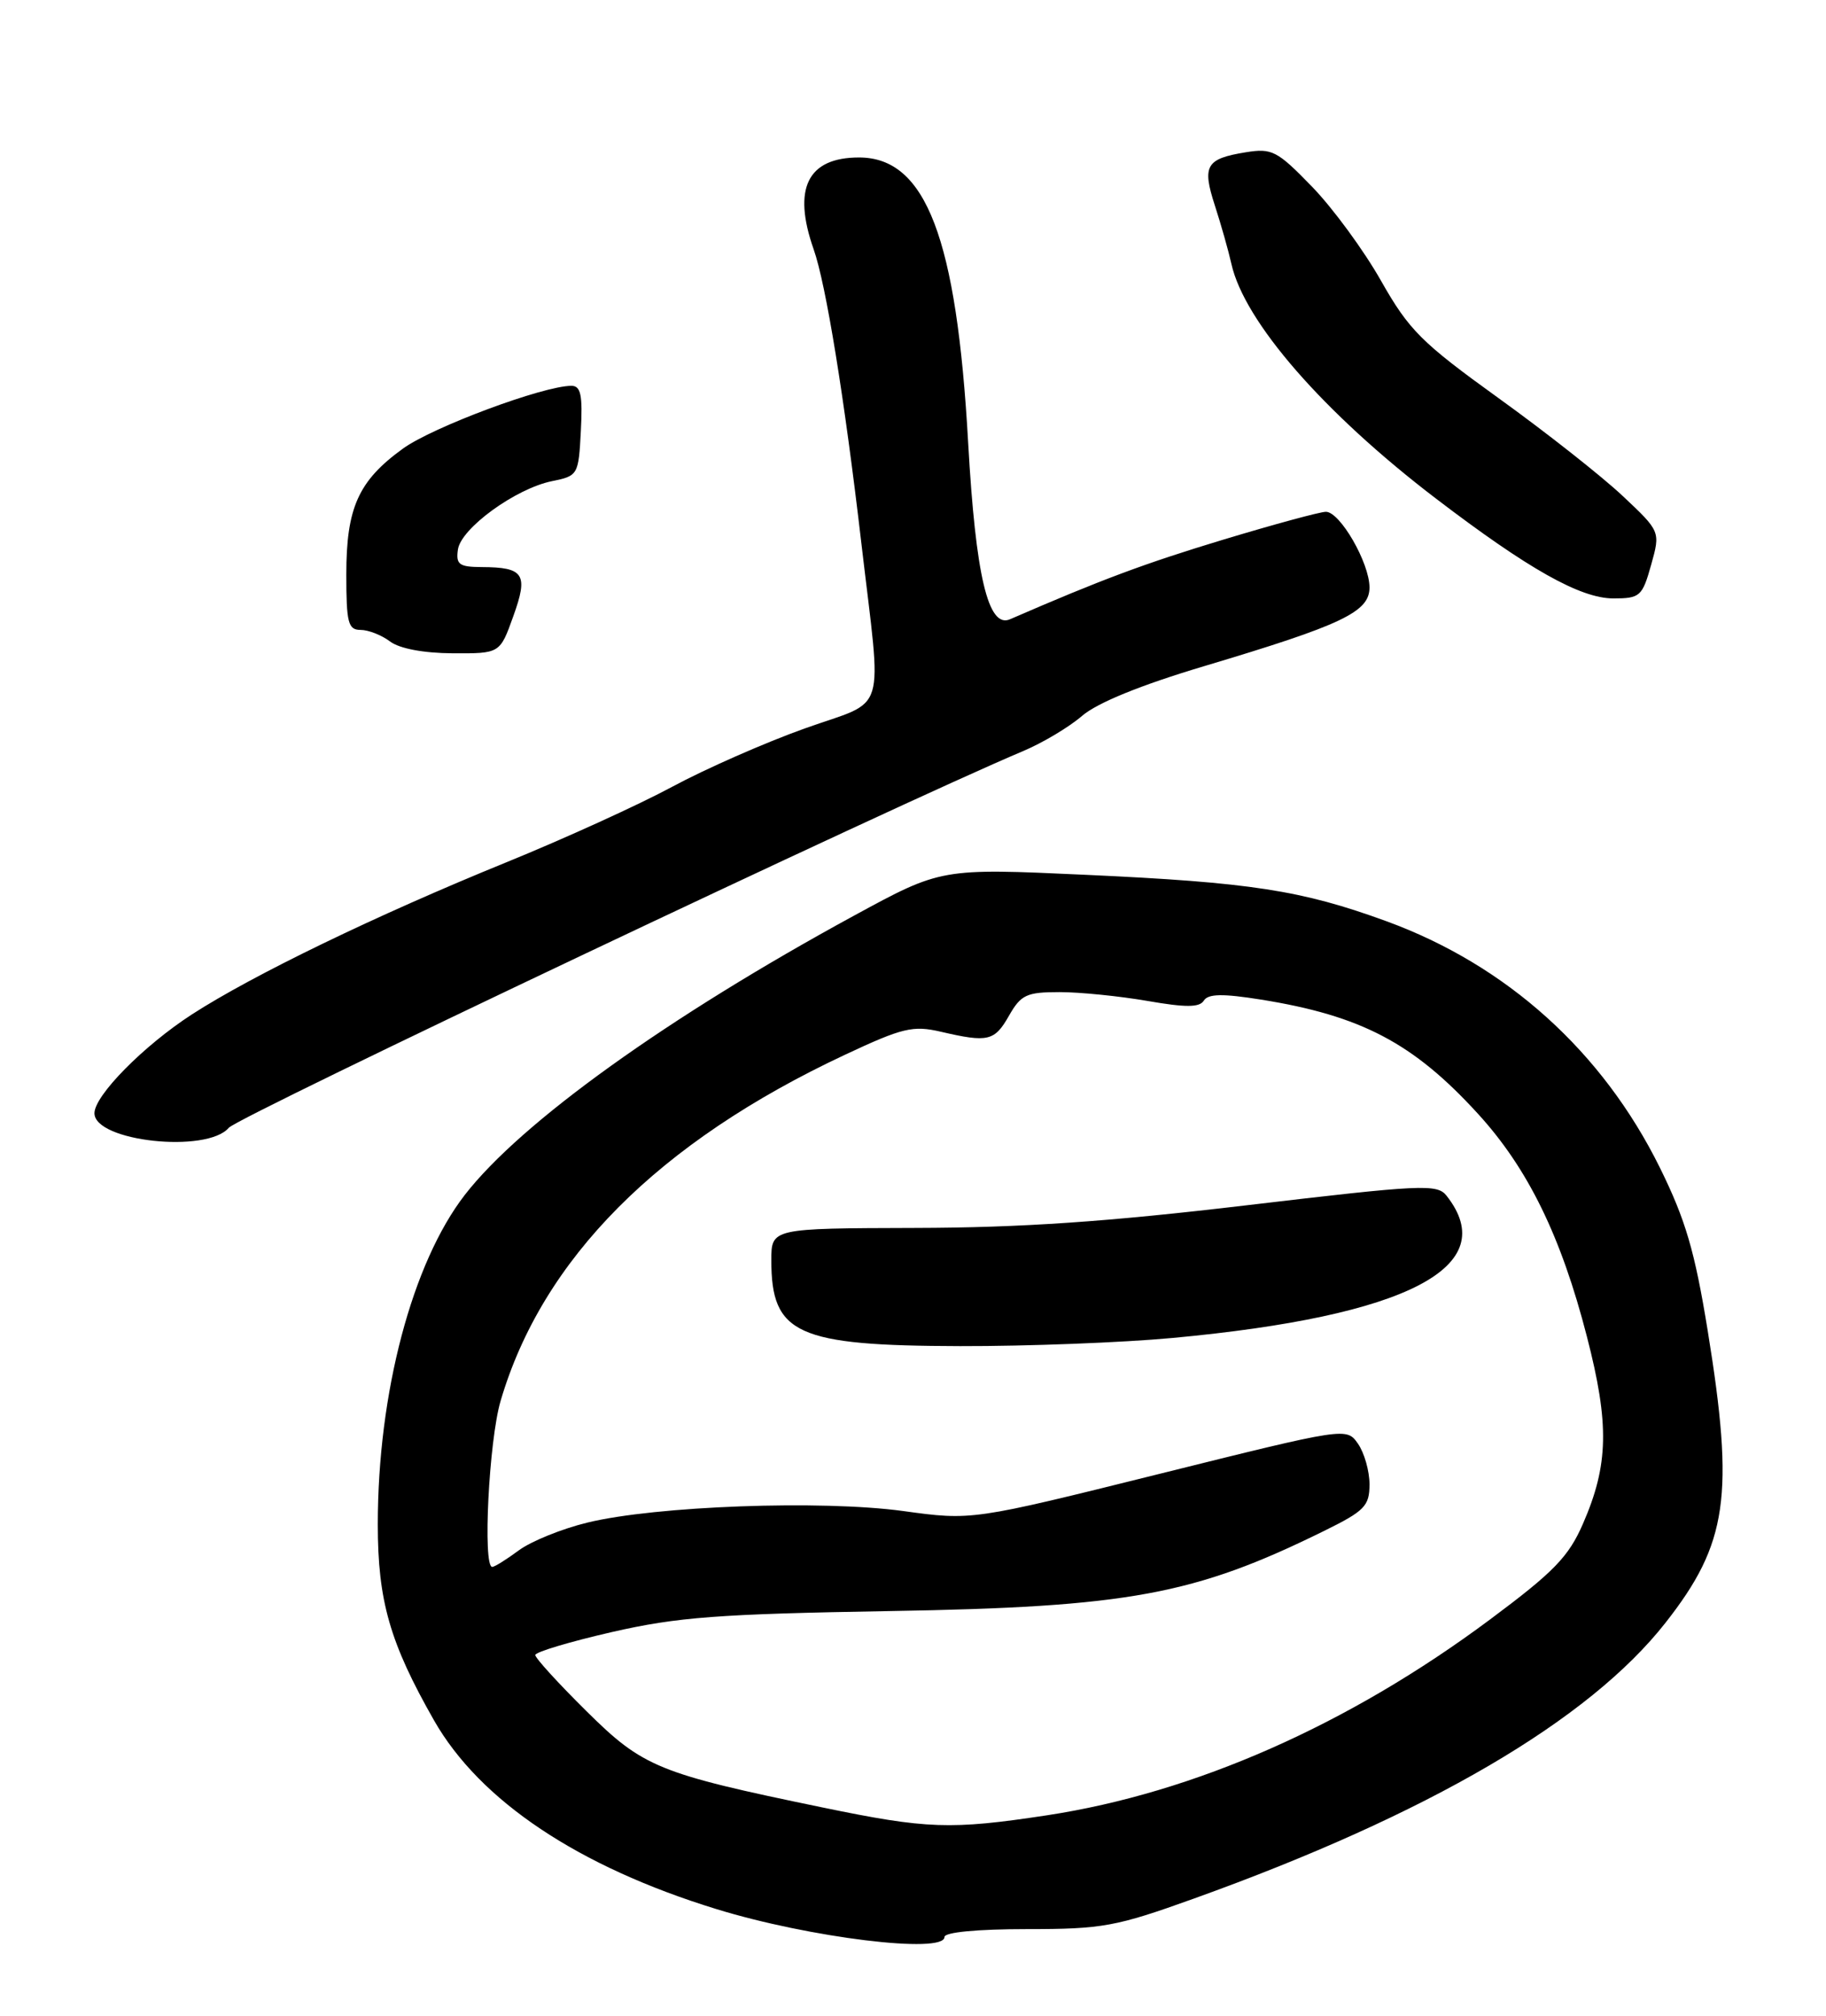<?xml version="1.0" encoding="UTF-8" standalone="no"?>
<!DOCTYPE svg PUBLIC "-//W3C//DTD SVG 1.1//EN" "http://www.w3.org/Graphics/SVG/1.1/DTD/svg11.dtd" >
<svg xmlns="http://www.w3.org/2000/svg" xmlns:xlink="http://www.w3.org/1999/xlink" version="1.1" viewBox="0 0 232 256">
 <g >
 <path fill="currentColor"
d=" M 120.00 246.00 C 120.00 245.40 124.15 245.00 130.45 245.00 C 140.08 245.00 141.77 244.69 151.70 241.12 C 181.46 230.43 201.88 218.49 211.61 206.09 C 219.51 196.03 220.38 189.99 216.97 169.00 C 215.33 158.91 214.16 154.92 210.90 148.31 C 203.60 133.54 191.42 122.57 176.13 116.99 C 165.35 113.06 158.91 112.06 137.87 111.10 C 119.59 110.26 119.59 110.26 108.54 116.27 C 84.87 129.15 66.21 142.53 59.06 151.75 C 52.37 160.39 48.00 176.90 48.00 193.60 C 48.00 203.31 49.53 208.64 55.15 218.50 C 60.97 228.70 73.47 237.06 91.00 242.45 C 102.83 246.10 120.00 248.20 120.00 246.00 Z  M 29.07 143.23 C 30.31 141.79 113.81 102.20 129.99 95.39 C 132.46 94.35 135.84 92.34 137.49 90.91 C 139.43 89.25 144.95 87.00 153.00 84.60 C 170.55 79.36 174.00 77.72 174.00 74.61 C 174.00 71.49 170.26 65.00 168.46 65.00 C 167.72 65.00 161.80 66.61 155.31 68.57 C 145.41 71.57 139.93 73.61 128.32 78.65 C 125.55 79.85 123.96 73.13 123.01 56.26 C 121.55 30.22 117.64 20.00 109.14 20.00 C 102.60 20.00 100.66 23.94 103.38 31.67 C 104.94 36.09 107.28 50.47 109.44 69.00 C 112.06 91.40 112.88 88.72 102.26 92.51 C 97.19 94.32 89.60 97.66 85.39 99.93 C 81.18 102.20 71.69 106.52 64.32 109.52 C 47.79 116.25 32.14 123.82 24.37 128.84 C 18.23 132.82 12.00 139.14 12.00 141.38 C 12.00 144.96 26.27 146.51 29.07 143.23 Z  M 65.21 78.28 C 67.15 72.91 66.59 72.04 61.18 72.02 C 58.33 72.00 57.91 71.69 58.18 69.79 C 58.57 67.09 65.51 62.05 70.12 61.11 C 73.44 60.44 73.51 60.32 73.80 54.71 C 74.04 50.17 73.79 49.00 72.60 49.00 C 69.03 49.00 54.97 54.24 51.20 56.97 C 45.53 61.07 44.00 64.48 44.00 72.95 C 44.00 79.09 44.23 80.00 45.81 80.00 C 46.80 80.00 48.49 80.66 49.56 81.47 C 50.75 82.37 53.82 82.95 57.51 82.97 C 63.52 83.00 63.52 83.00 65.21 78.28 Z  M 209.78 71.75 C 210.97 67.50 210.97 67.50 206.15 62.97 C 203.50 60.48 196.41 54.89 190.39 50.56 C 180.59 43.50 179.03 41.94 175.47 35.67 C 173.29 31.81 169.34 26.43 166.70 23.71 C 162.27 19.14 161.61 18.80 158.28 19.34 C 153.22 20.16 152.71 21.04 154.35 26.09 C 155.14 28.52 156.08 31.85 156.45 33.50 C 158.08 40.85 168.18 52.44 182.43 63.31 C 194.17 72.27 200.80 76.00 204.98 76.00 C 208.37 76.00 208.66 75.74 209.78 71.75 Z  M 104.50 229.55 C 83.63 225.24 81.71 224.45 74.49 217.30 C 70.92 213.77 68.00 210.57 68.01 210.19 C 68.01 209.81 72.40 208.50 77.76 207.27 C 86.08 205.37 91.23 204.98 113.00 204.61 C 143.37 204.10 151.74 202.56 168.25 194.42 C 173.39 191.89 174.00 191.26 174.00 188.51 C 174.00 186.83 173.34 184.51 172.54 183.36 C 171.08 181.27 171.08 181.27 147.29 187.19 C 123.50 193.11 123.50 193.11 114.72 191.90 C 104.37 190.49 83.35 191.25 74.64 193.37 C 71.41 194.15 67.49 195.74 65.93 196.89 C 64.36 198.05 62.84 199.00 62.54 199.00 C 61.31 199.00 62.12 182.96 63.60 177.93 C 68.90 159.87 83.63 145.07 107.37 133.95 C 114.67 130.53 115.99 130.21 119.53 131.03 C 125.54 132.43 126.36 132.23 128.20 128.99 C 129.72 126.33 130.43 126.00 134.62 126.00 C 137.21 126.00 142.24 126.51 145.78 127.12 C 150.66 127.97 152.41 127.96 152.95 127.08 C 153.49 126.21 155.33 126.17 160.21 126.95 C 172.95 128.99 179.57 132.47 187.76 141.43 C 194.13 148.39 198.35 157.02 201.63 169.78 C 204.49 180.86 204.38 186.04 201.13 193.50 C 199.30 197.71 197.44 199.63 189.31 205.68 C 171.38 219.04 151.78 227.69 133.00 230.55 C 120.79 232.40 117.80 232.30 104.50 229.55 Z  M 149.00 169.92 C 178.84 167.15 190.90 160.88 183.79 151.86 C 182.60 150.34 180.66 150.44 158.50 153.06 C 140.70 155.17 129.78 155.92 116.25 155.95 C 98.00 156.00 98.00 156.00 98.00 160.07 C 98.00 169.44 101.23 170.91 122.00 170.96 C 130.53 170.98 142.68 170.51 149.00 169.92 Z "/>
</g>
</svg>